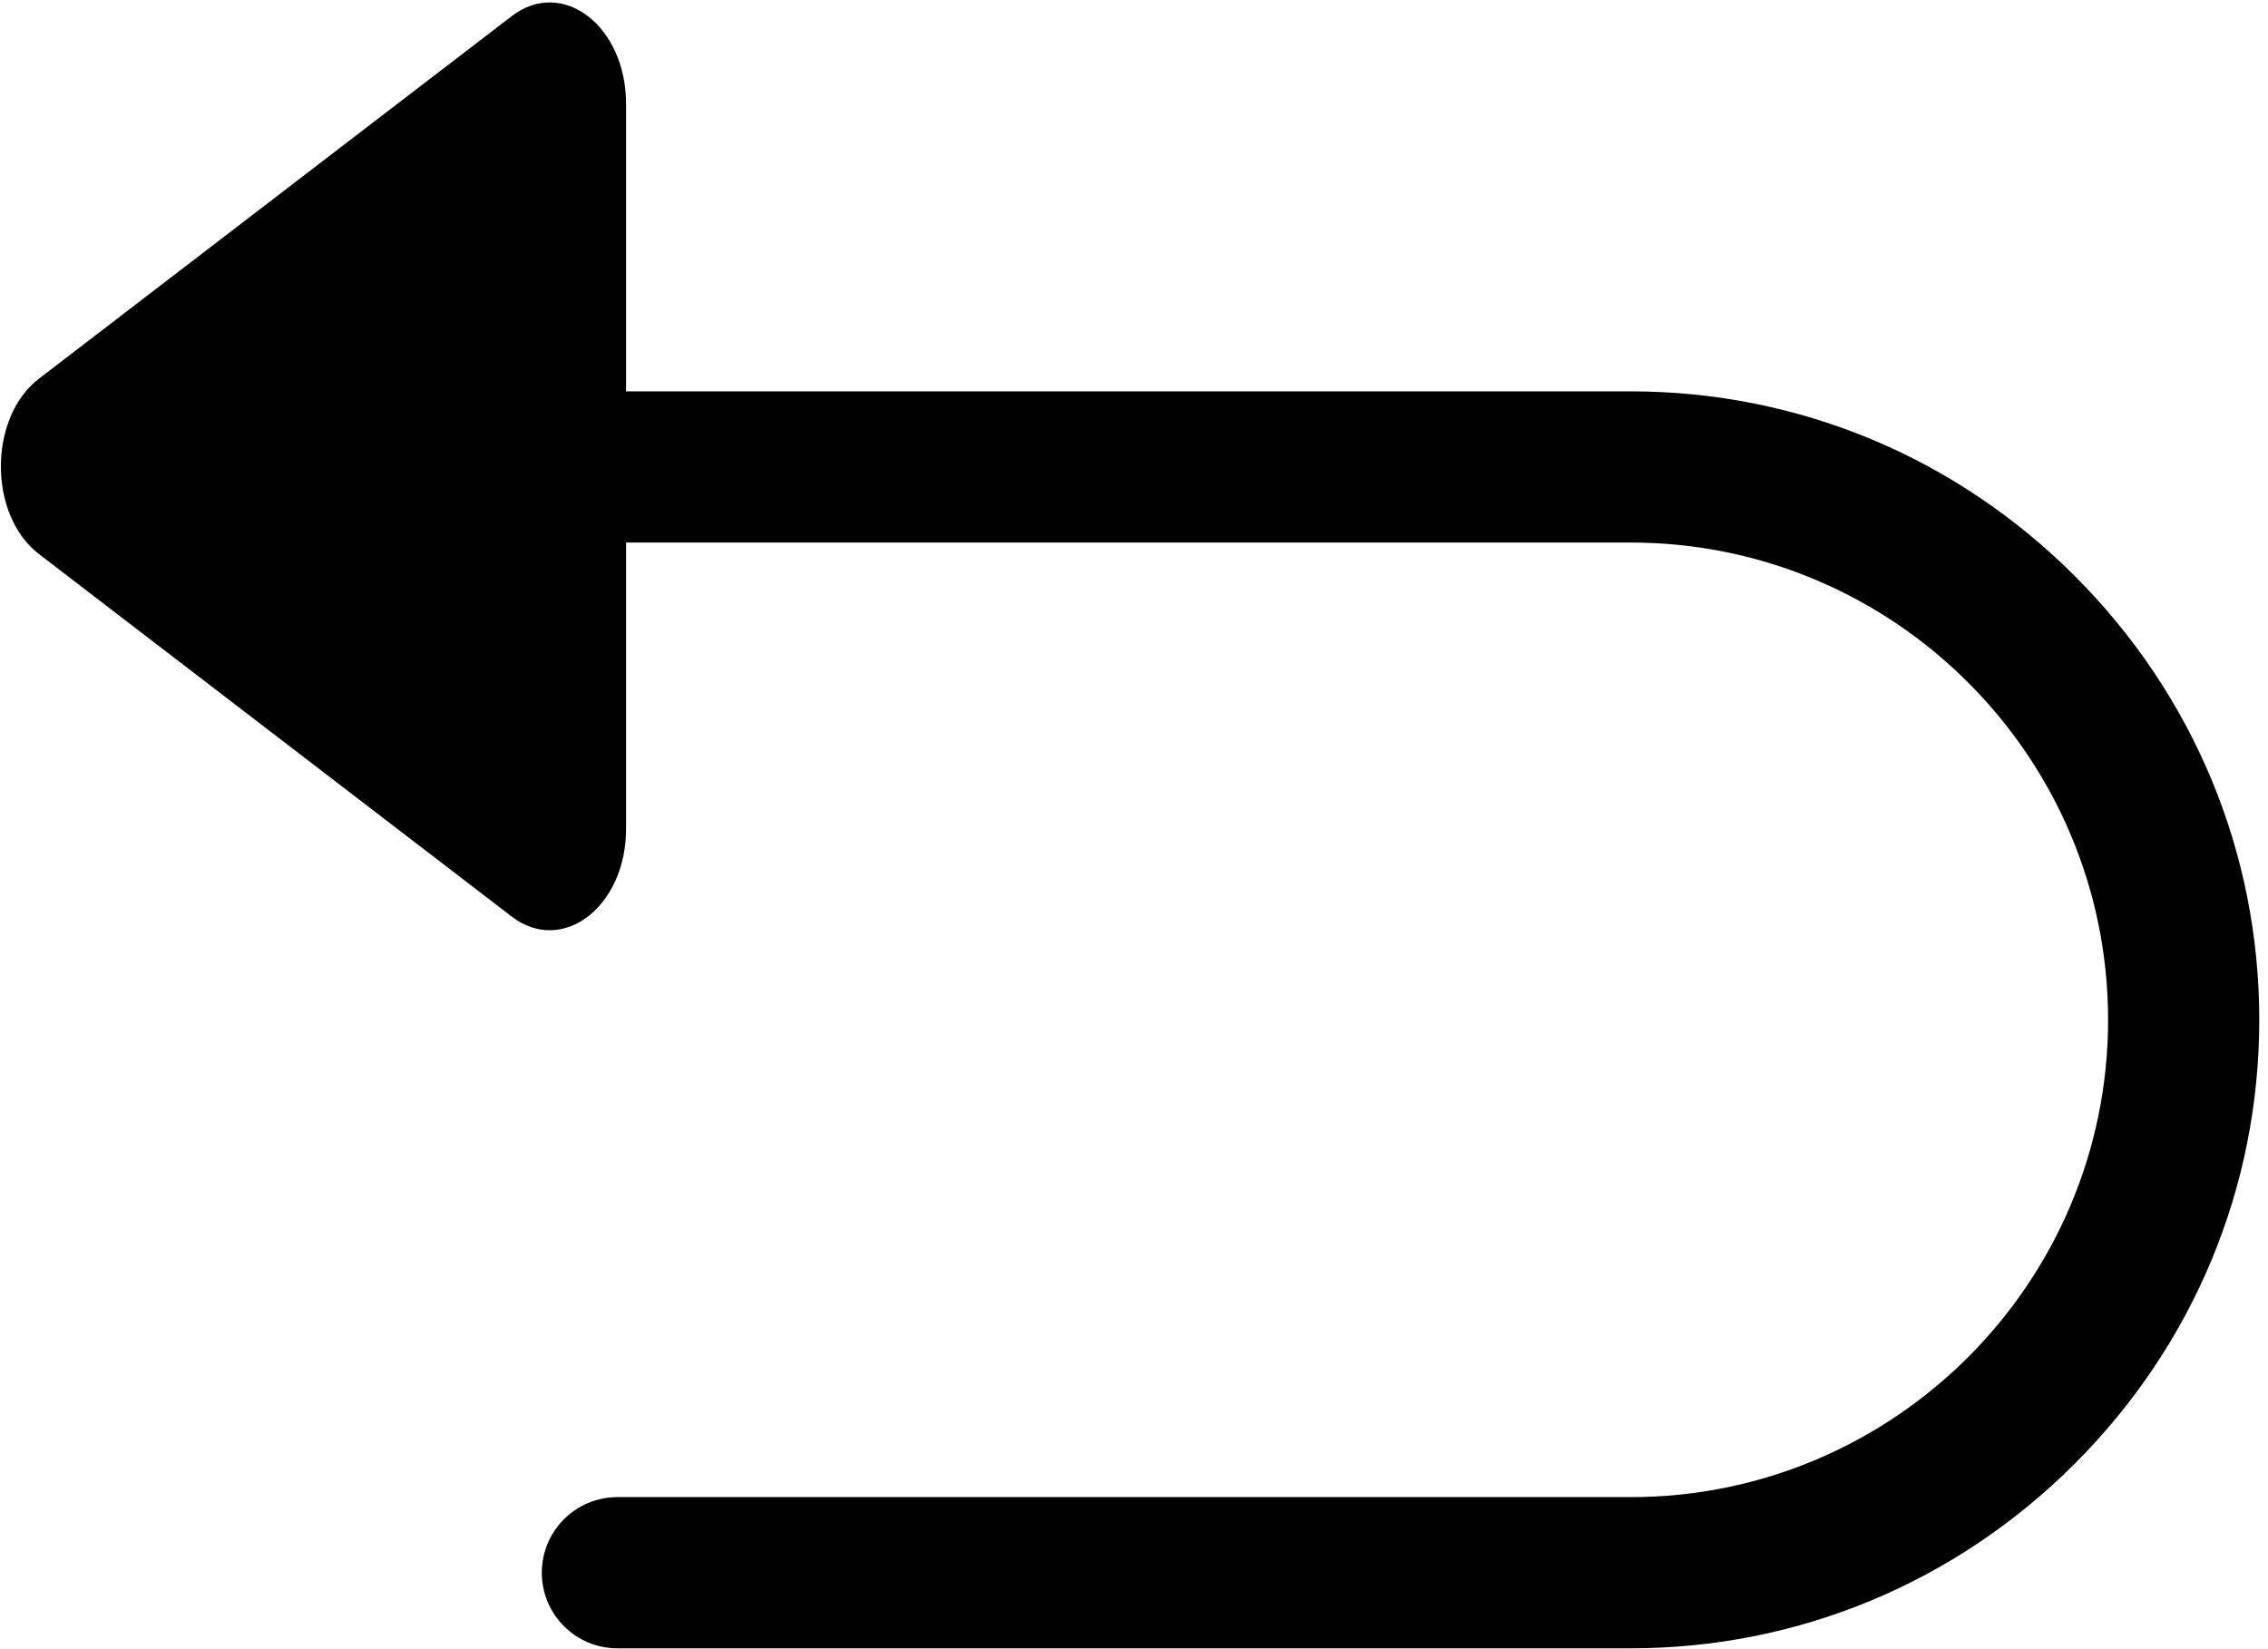 <?xml version="1.0" encoding="UTF-8"?>
<svg width="176px" height="128px" viewBox="0 0 176 128" version="1.1" xmlns="http://www.w3.org/2000/svg" xmlns:xlink="http://www.w3.org/1999/xlink">
    <path d="M126.545,127.934 L47.912,127.934 C44.672,127.934 42.045,125.307 42.045,122.066 C42.045,118.826 44.672,116.199 47.912,116.199 L126.545,116.199 C146.971,116.199 163.59,99.58 163.59,79.154 C163.59,58.727 146.971,42.109 126.545,42.109 L37.373,42.109 C34.133,42.109 31.506,39.482 31.506,36.242 C31.506,33.002 34.133,30.375 37.373,30.375 L126.543,30.375 C139.525,30.375 151.76,35.461 160.998,44.699 C170.234,53.936 175.322,66.172 175.322,79.154 C175.322,92.137 170.234,104.375 160.998,113.611 C151.762,122.848 139.525,127.934 126.545,127.934 L126.545,127.934 Z" id="路径"></path>
    <path d="M3.027,29.387 L39.705,1.256 C43.65,-1.771 48.584,2.012 48.584,8.064 L48.584,64.326 C48.584,70.379 43.652,74.162 39.705,71.135 L3.027,43.006 C-0.918,39.979 -0.918,32.414 3.027,29.387 Z" id="路径"></path>
</svg>